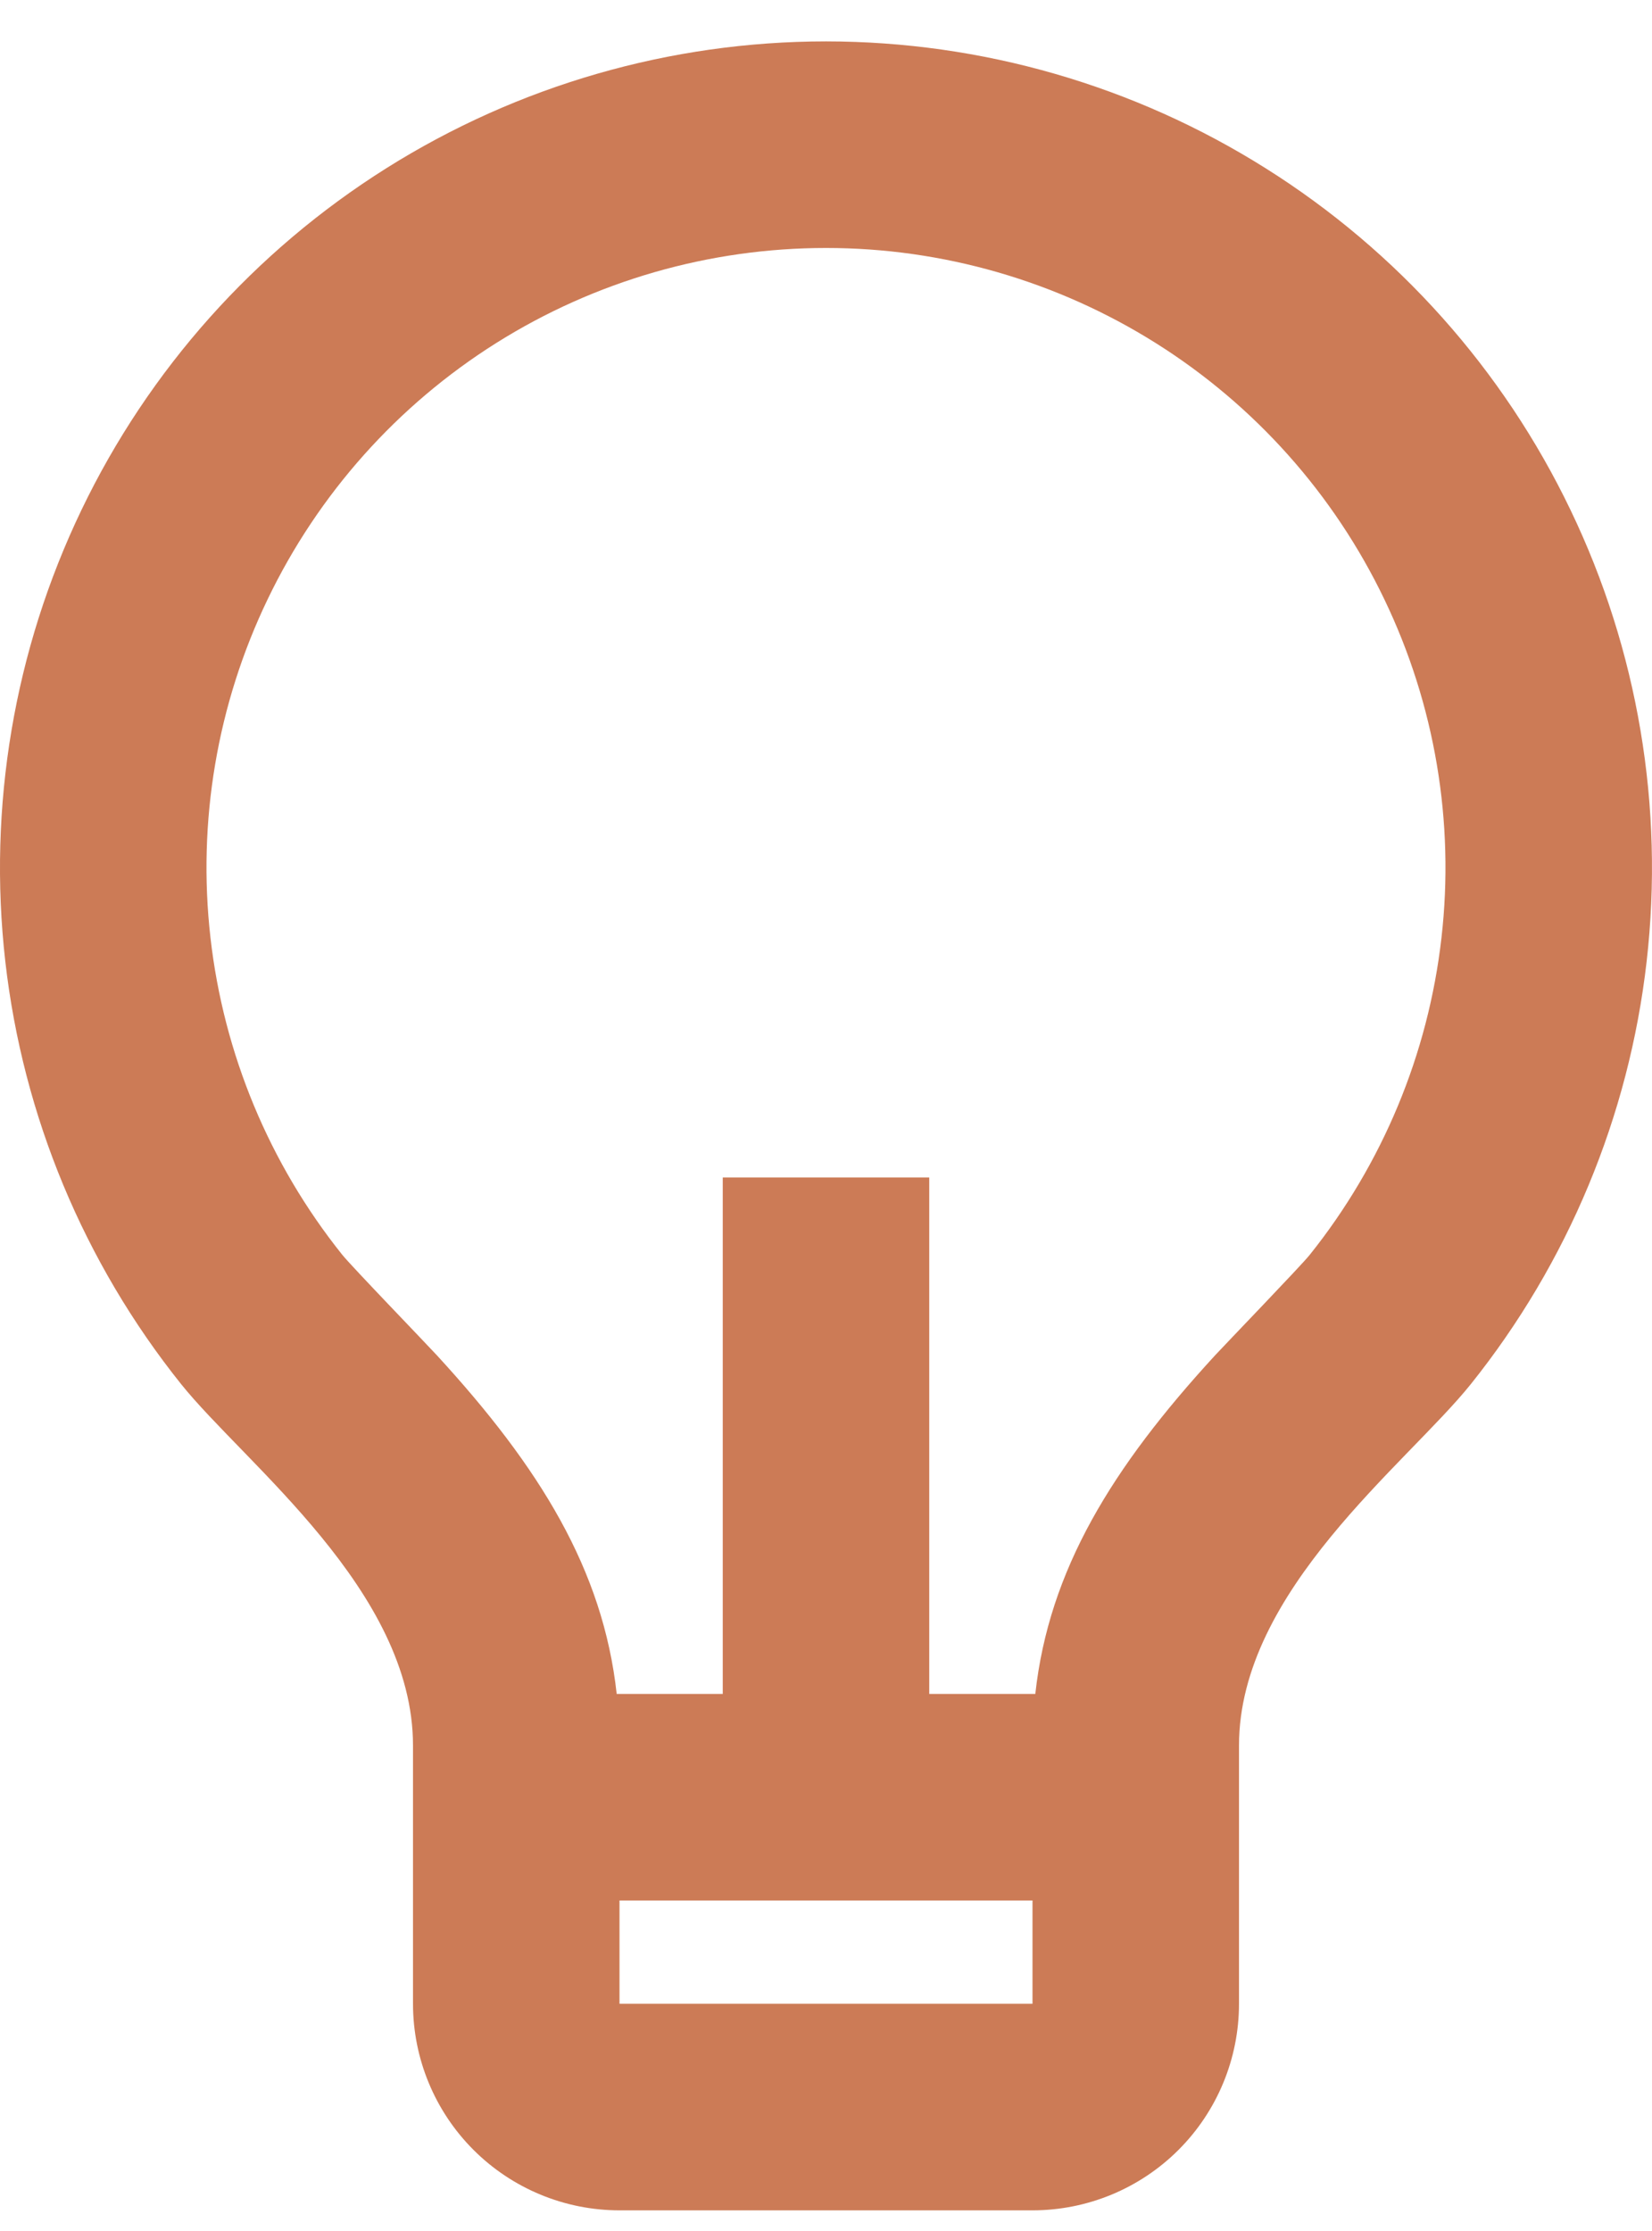 <svg width="20" height="27" viewBox="0 0 20 27" fill="none" xmlns="http://www.w3.org/2000/svg">
<path d="M7.466 20.5H8.75V14.25H11.25V20.5H12.534C12.699 18.998 13.465 17.758 14.709 16.404C14.85 16.252 15.749 15.32 15.855 15.188C16.738 14.085 17.291 12.755 17.451 11.351C17.612 9.947 17.372 8.527 16.76 7.254C16.149 5.98 15.19 4.905 13.994 4.153C12.798 3.401 11.414 3.001 10.001 3.001C8.589 3.001 7.204 3.399 6.008 4.151C4.812 4.903 3.853 5.978 3.241 7.251C2.628 8.524 2.388 9.944 2.548 11.348C2.707 12.752 3.26 14.082 4.143 15.185C4.25 15.319 5.151 16.252 5.29 16.403C6.535 17.758 7.301 18.998 7.466 20.5V20.5ZM7.5 23V24.25H12.5V23H7.5ZM2.192 16.75C1.015 15.279 0.277 13.506 0.064 11.634C-0.149 9.762 0.171 7.868 0.987 6.17C1.803 4.472 3.082 3.039 4.677 2.036C6.272 1.033 8.117 0.501 10.001 0.501C11.885 0.502 13.731 1.034 15.325 2.038C16.92 3.041 18.199 4.474 19.014 6.173C19.83 7.871 20.149 9.765 19.935 11.637C19.721 13.509 18.983 15.282 17.805 16.753C17.03 17.718 15 19.25 15 21.125V24.25C15 24.913 14.737 25.549 14.268 26.018C13.799 26.487 13.163 26.75 12.5 26.75H7.5C6.837 26.75 6.201 26.487 5.732 26.018C5.263 25.549 5 24.913 5 24.25V21.125C5 19.25 2.969 17.718 2.192 16.75Z" fill="#CC7B56"/>
</svg>
